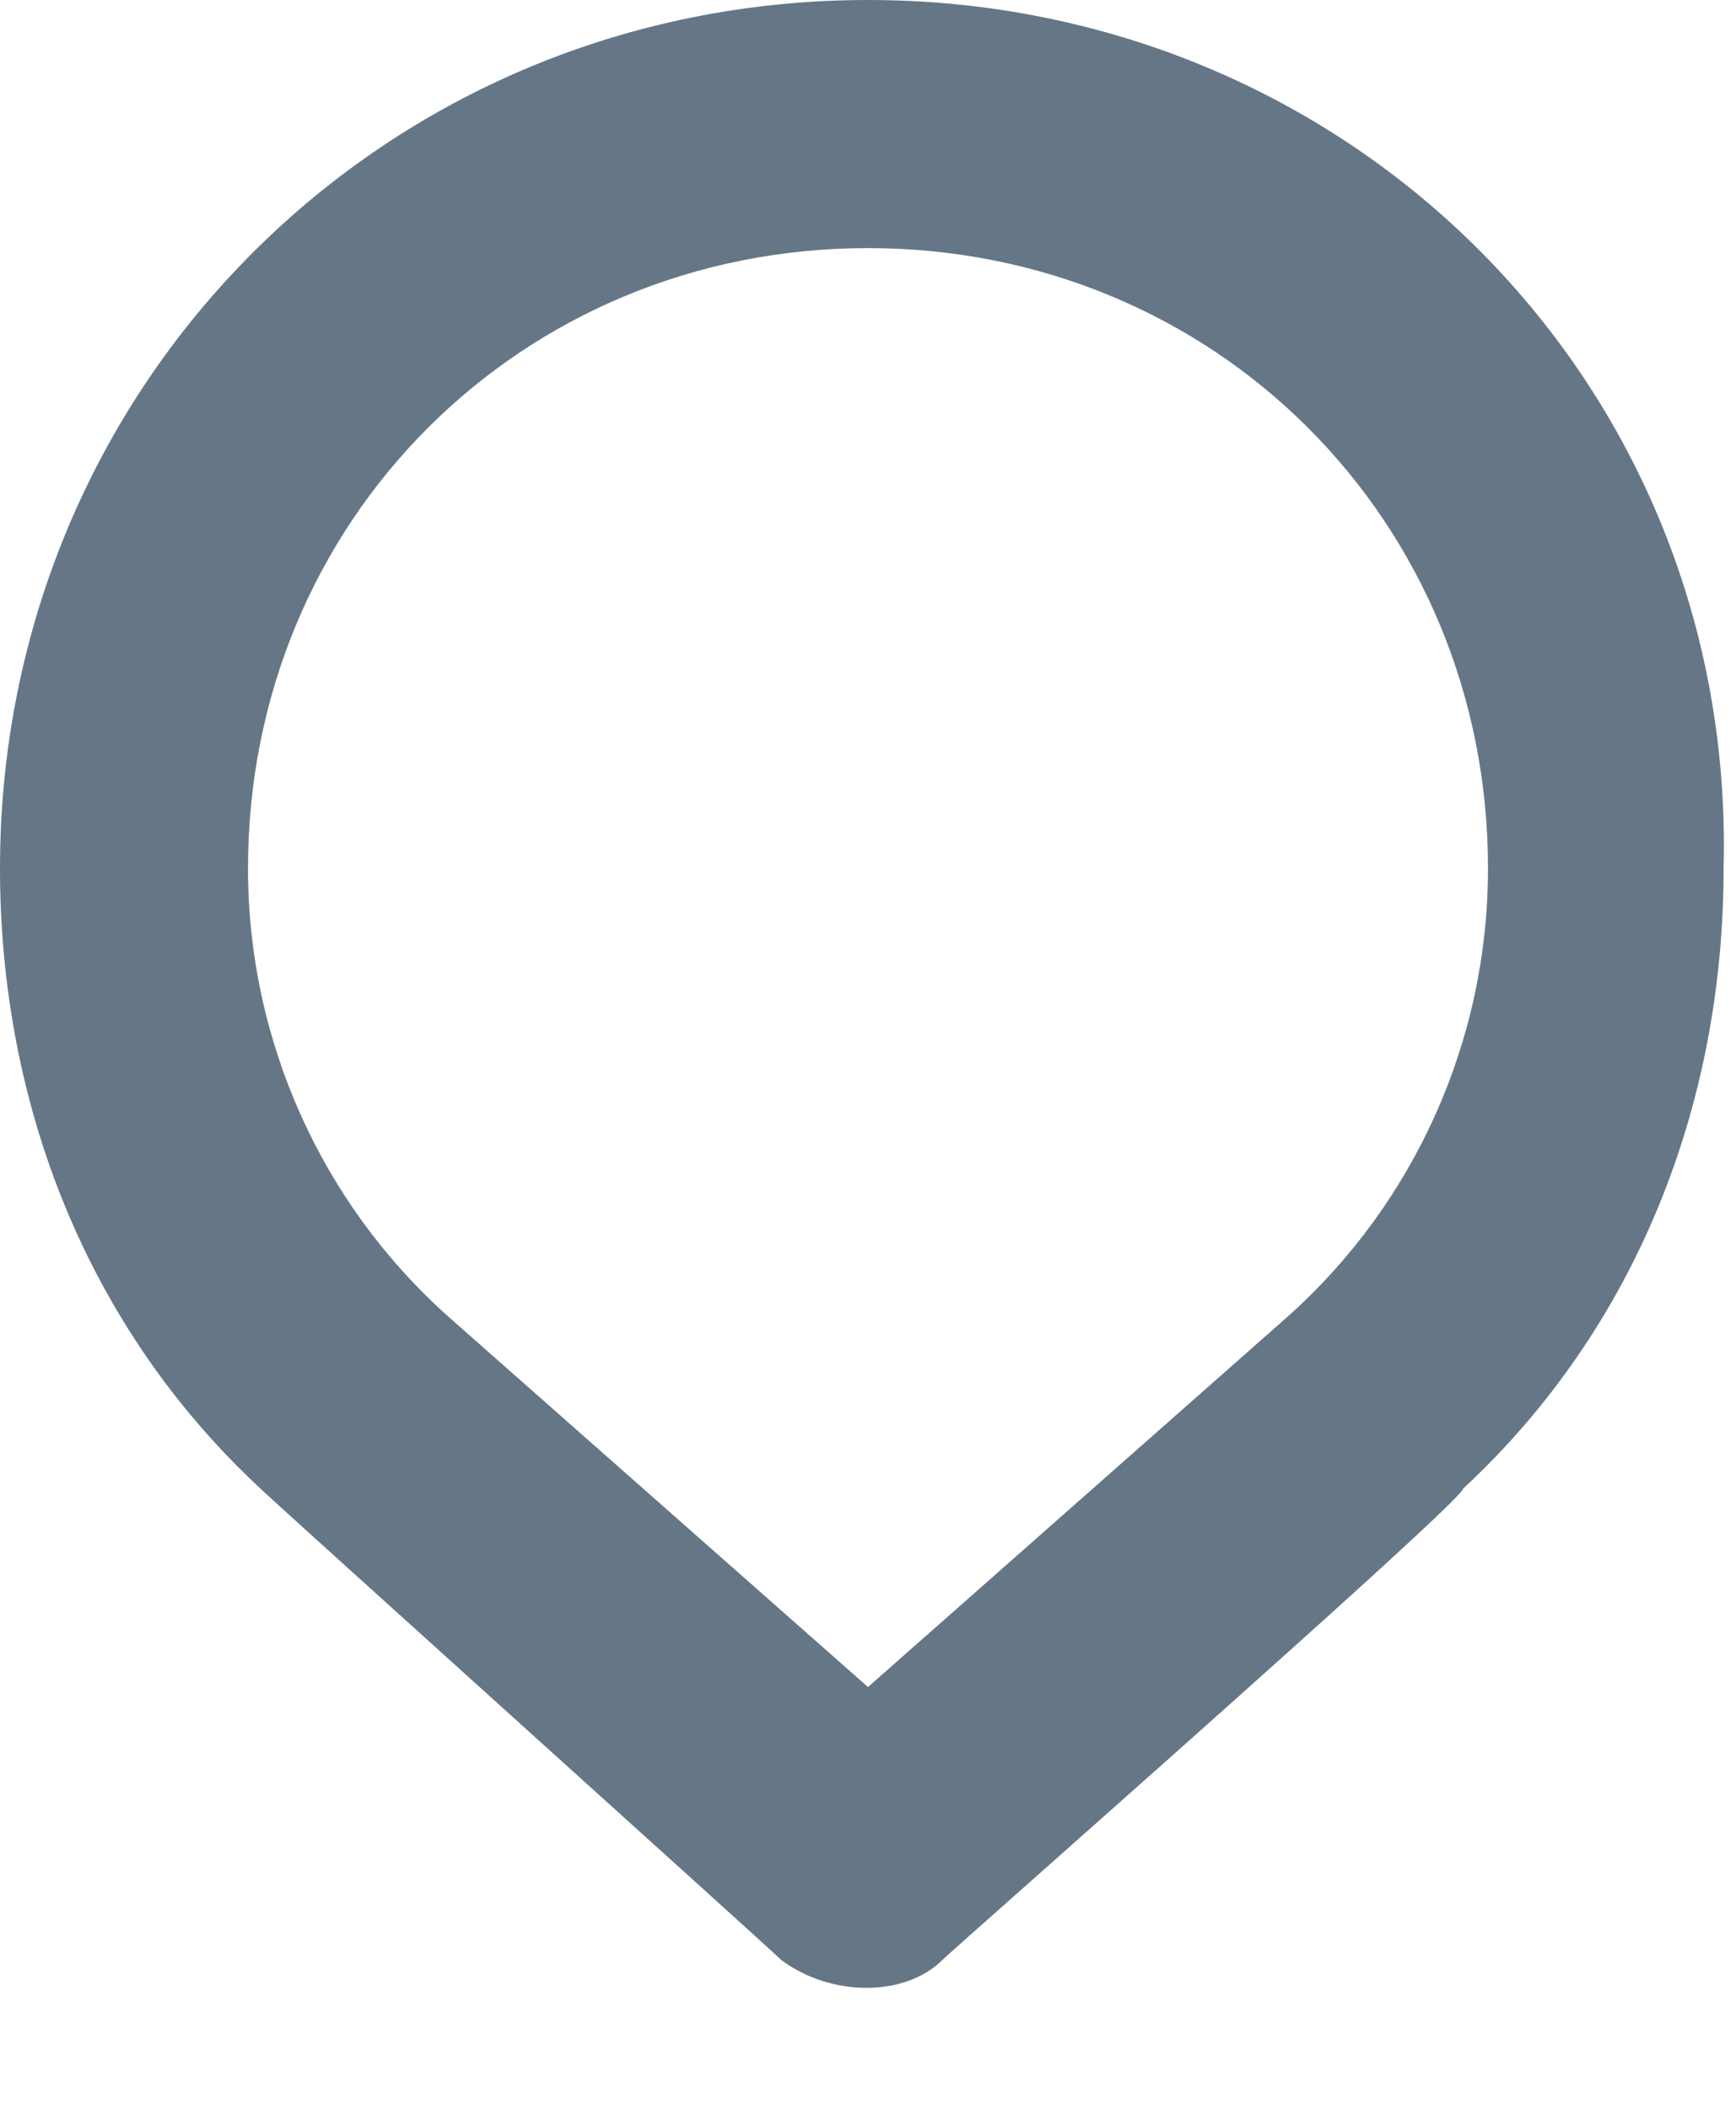 <svg width="14" height="17" viewBox="0 0 14 17" fill="none" xmlns="http://www.w3.org/2000/svg">
<path fill-rule="evenodd" clip-rule="evenodd" d="M0 7C0 3.1 3.1 0 7 0C10.9 0 14 3.1 13.9 7C13.9 8.9 13.2 10.7 11.8 12C11.8 12.075 9.507 14.107 8.309 15.169C7.905 15.527 7.625 15.775 7.6 15.8C7.3 16.1 6.7 16.1 6.3 15.8C6.25 15.75 5.225 14.825 4.2 13.9C3.175 12.975 2.15 12.05 2.1 12C0.7 10.7 0 8.9 0 7ZM7 13.6L10.4 10.6C11.4 9.7 12 8.4 12 7C12 4.2 9.8 2 7 2C4.2 2 2 4.2 2 7C2 8.4 2.6 9.7 3.6 10.6L7 13.6Z" fill="#657786"/>
</svg>
